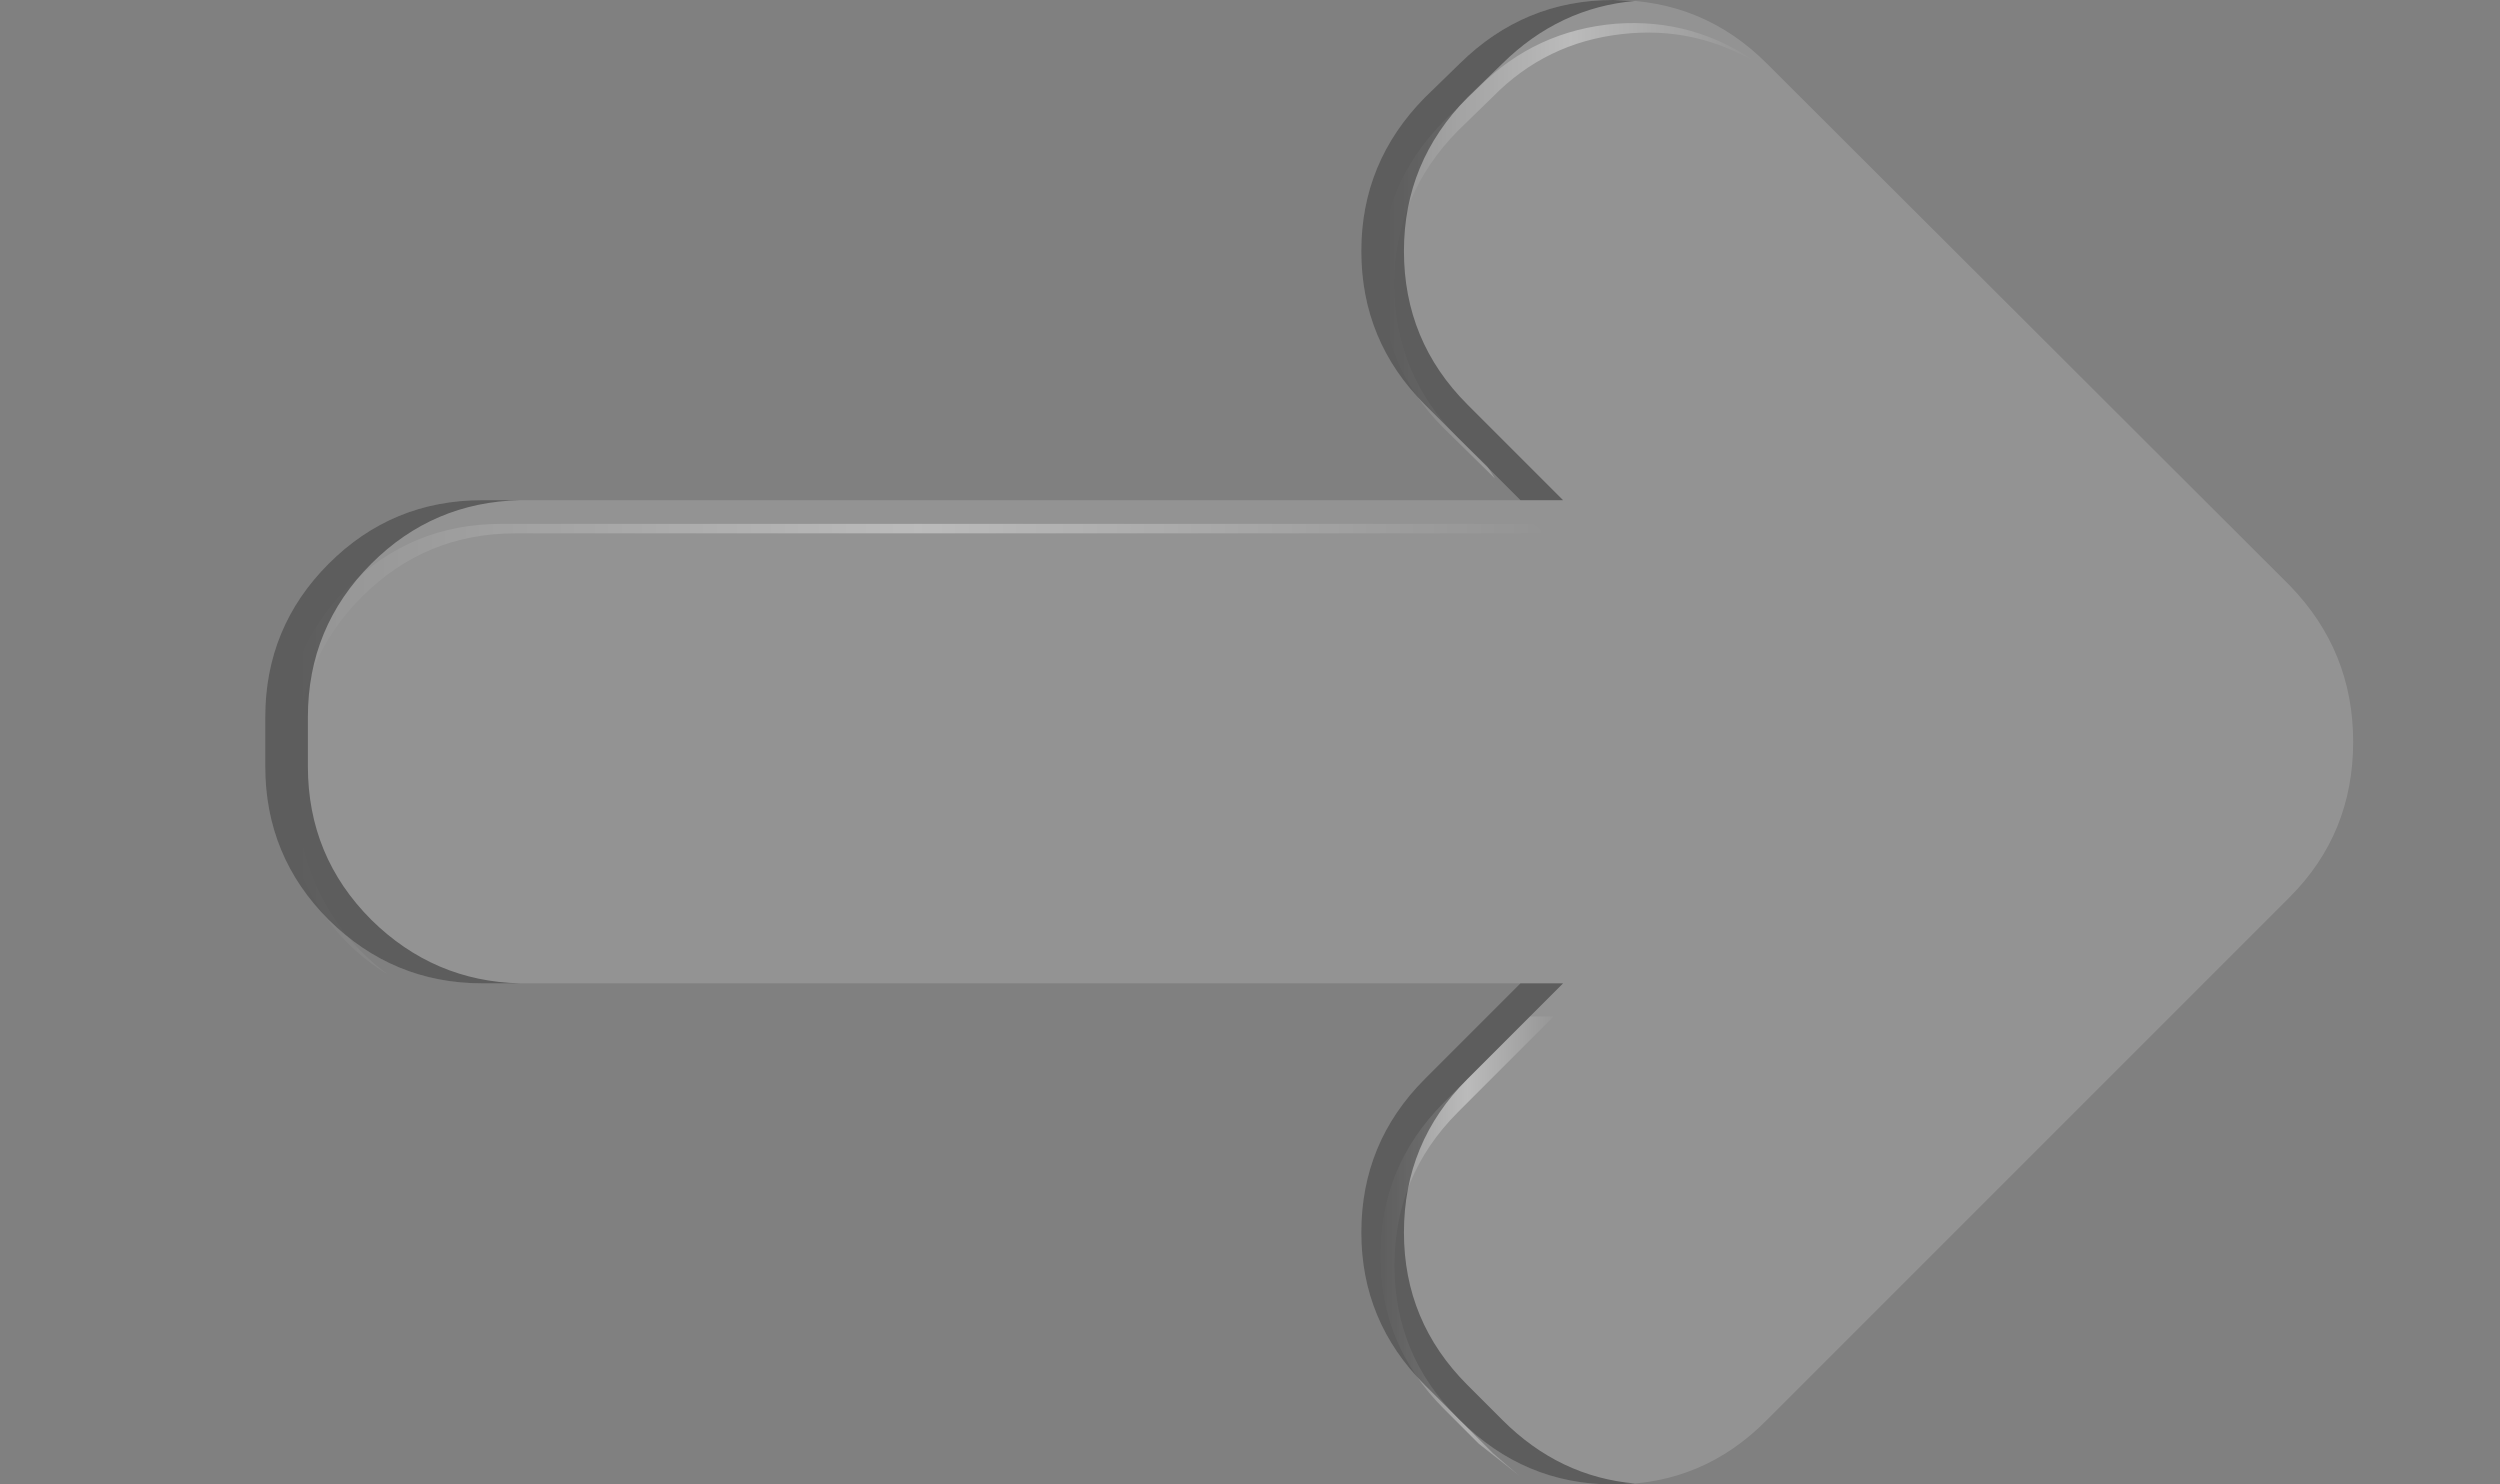 <?xml version="1.0" encoding="UTF-8" standalone="no"?>
<svg xmlns:xlink="http://www.w3.org/1999/xlink" height="78.35px" width="131.95px" xmlns="http://www.w3.org/2000/svg">
  <rect width="100%" height="100%" fill="#808080" stroke="none"/>
  <g transform="matrix(1.0, 0.0, 0.0, 1.0, 0.0, 0.0)">
    <use height="78.35" transform="matrix(1.0, 0.0, 0.0, 1.0, 14.0, 0.0)" width="110.2" xlink:href="#sprite0"/>
  </g>
  <defs>
    <g id="sprite0" transform="matrix(1.0, 0.0, 0.0, 1.0, 0.0, 0.0)">
      <use height="78.35" transform="matrix(1.0, 0.0, 0.0, 1.0, 0.0, 0.0)" width="110.2" xlink:href="#shape0"/>
      <use height="78.35" transform="matrix(1.0, 0.0, 0.0, 1.0, 0.0, 0.0)" width="72.3" xlink:href="#sprite1"/>
    </g>
    <g id="shape0" transform="matrix(1.0, 0.0, 0.0, 1.0, 0.0, 0.0)">
      <path d="M106.85 30.9 Q110.2 34.35 110.2 39.15 110.2 44.0 106.85 47.35 L79.25 74.95 Q75.9 78.35 71.15 78.35 66.45 78.35 63.05 74.95 L61.2 73.1 Q57.85 69.75 57.85 65.05 57.85 60.3 61.2 56.95 L66.25 51.9 11.45 51.9 Q6.75 51.9 3.35 48.55 0.0 45.2 0.0 40.45 L0.0 37.85 Q0.0 33.1 3.35 29.75 6.7 26.4 11.45 26.4 L66.25 26.4 61.2 21.35 Q57.85 18.0 57.85 13.25 57.85 8.55 61.2 5.15 L63.05 3.35 Q66.45 0.0 71.15 0.0 75.9 0.0 79.25 3.35 L106.85 30.9" fill="#ffffff" fill-opacity="0.153" fill-rule="evenodd" stroke="none"/>
      <path d="M106.85 30.9 Q110.2 34.35 110.2 39.15 L110.15 40.25 Q78.6 33.3 44.75 34.4 21.35 35.15 0.0 39.55 L0.0 37.85 Q0.0 33.1 3.35 29.75 6.7 26.4 11.45 26.4 L66.25 26.4 61.2 21.35 Q57.85 18.0 57.85 13.25 57.85 8.55 61.2 5.15 L63.05 3.35 Q66.45 0.0 71.15 0.0 75.9 0.0 79.25 3.35 L106.85 30.9" fill="#d4d4d4" fill-opacity="0.0" fill-rule="evenodd" stroke="none"/>
      <path d="M58.85 14.5 Q58.85 9.8 62.2 6.4 L64.05 4.6 Q67.05 1.6 71.3 1.25 75.45 0.95 78.85 3.4 75.5 1.35 71.6 1.8 67.6 2.25 64.8 5.1 L62.95 6.9 Q59.6 10.3 59.6 15.0 59.6 19.75 62.95 23.1 L64.5 24.6 64.9 25.25 62.2 22.6 Q58.85 19.25 58.85 14.5" fill="url(#gradient0)" fill-rule="evenodd" stroke="none"/>
      <path d="M66.95 27.65 L67.55 28.15 13.2 28.15 Q8.45 28.15 5.1 31.5 1.75 34.85 1.75 39.6 L1.75 42.2 Q1.75 45.0 3.05 47.45 4.3 49.85 6.5 51.45 4.0 49.95 2.5 47.35 1.0 44.75 1.0 41.7 L1.0 39.1 Q1.0 34.35 4.35 31.0 7.7 27.65 12.45 27.65 L66.95 27.65" fill="url(#gradient1)" fill-rule="evenodd" stroke="none"/>
      <path d="M62.2 58.2 L66.75 53.65 68.0 53.65 62.95 58.7 Q59.6 62.05 59.6 66.8 59.6 71.5 62.95 74.85 L64.8 76.7 66.2 77.9 64.05 76.2 62.2 74.35 Q58.85 71.0 58.85 66.3 58.85 61.55 62.2 58.2" fill="url(#gradient2)" fill-rule="evenodd" stroke="none"/>
    </g>
    <linearGradient gradientTransform="matrix(0.012, 0.0, 0.0, -0.012, 68.85, 13.25)" gradientUnits="userSpaceOnUse" id="gradient0" spreadMethod="pad" x1="-819.2" x2="819.2">
      <stop offset="0.0" stop-color="#ffffff" stop-opacity="0.0"/>
      <stop offset="0.502" stop-color="#ffffff" stop-opacity="0.369"/>
      <stop offset="1.0" stop-color="#ffffff" stop-opacity="0.0"/>
    </linearGradient>
    <linearGradient gradientTransform="matrix(0.041, 0.0, 0.0, -0.041, 34.3, 39.55)" gradientUnits="userSpaceOnUse" id="gradient1" spreadMethod="pad" x1="-819.2" x2="819.2">
      <stop offset="0.0" stop-color="#ffffff" stop-opacity="0.0"/>
      <stop offset="0.502" stop-color="#ffffff" stop-opacity="0.369"/>
      <stop offset="1.0" stop-color="#ffffff" stop-opacity="0.0"/>
    </linearGradient>
    <linearGradient gradientTransform="matrix(0.006, 0.0, 0.0, -0.006, 63.45, 65.75)" gradientUnits="userSpaceOnUse" id="gradient2" spreadMethod="pad" x1="-819.2" x2="819.2">
      <stop offset="0.0" stop-color="#ffffff" stop-opacity="0.0"/>
      <stop offset="0.502" stop-color="#ffffff" stop-opacity="0.369"/>
      <stop offset="1.0" stop-color="#ffffff" stop-opacity="0.0"/>
    </linearGradient>
    <g id="sprite1" transform="matrix(1.0, 0.0, 0.0, 1.0, 0.0, 0.0)">
      <use height="78.35" transform="matrix(1.0, 0.0, 0.0, 1.0, 0.0, 0.0)" width="72.3" xlink:href="#shape1"/>
    </g>
    <g id="shape1" transform="matrix(1.0, 0.0, 0.0, 1.0, 0.0, 0.0)">
      <path d="M72.3 0.05 Q68.3 0.4 65.3 3.35 L63.45 5.15 Q60.1 8.55 60.1 13.25 60.1 18.0 63.45 21.35 L68.5 26.4 66.25 26.4 61.2 21.35 Q57.85 18.0 57.85 13.25 57.85 8.55 61.2 5.15 L63.05 3.35 Q66.45 0.0 71.15 0.0 L72.3 0.05 M11.45 26.4 L13.45 26.4 Q8.85 26.5 5.6 29.75 2.25 33.1 2.25 37.85 L2.25 40.45 Q2.25 45.2 5.6 48.55 8.9 51.8 13.45 51.9 L11.45 51.9 Q6.75 51.9 3.35 48.55 0.0 45.2 0.0 40.45 L0.0 37.85 Q0.0 33.1 3.35 29.75 6.7 26.4 11.45 26.4 M66.25 51.9 L68.5 51.9 63.45 56.95 Q60.1 60.3 60.1 65.05 60.1 69.75 63.45 73.1 L65.3 74.95 Q68.3 77.95 72.3 78.3 L71.15 78.35 Q66.45 78.35 63.05 74.95 L61.2 73.1 Q57.85 69.75 57.85 65.05 57.85 60.3 61.2 56.95 L66.25 51.9" fill="#000000" fill-opacity="0.369" fill-rule="evenodd" stroke="none"/>
    </g>
  </defs>
</svg>
